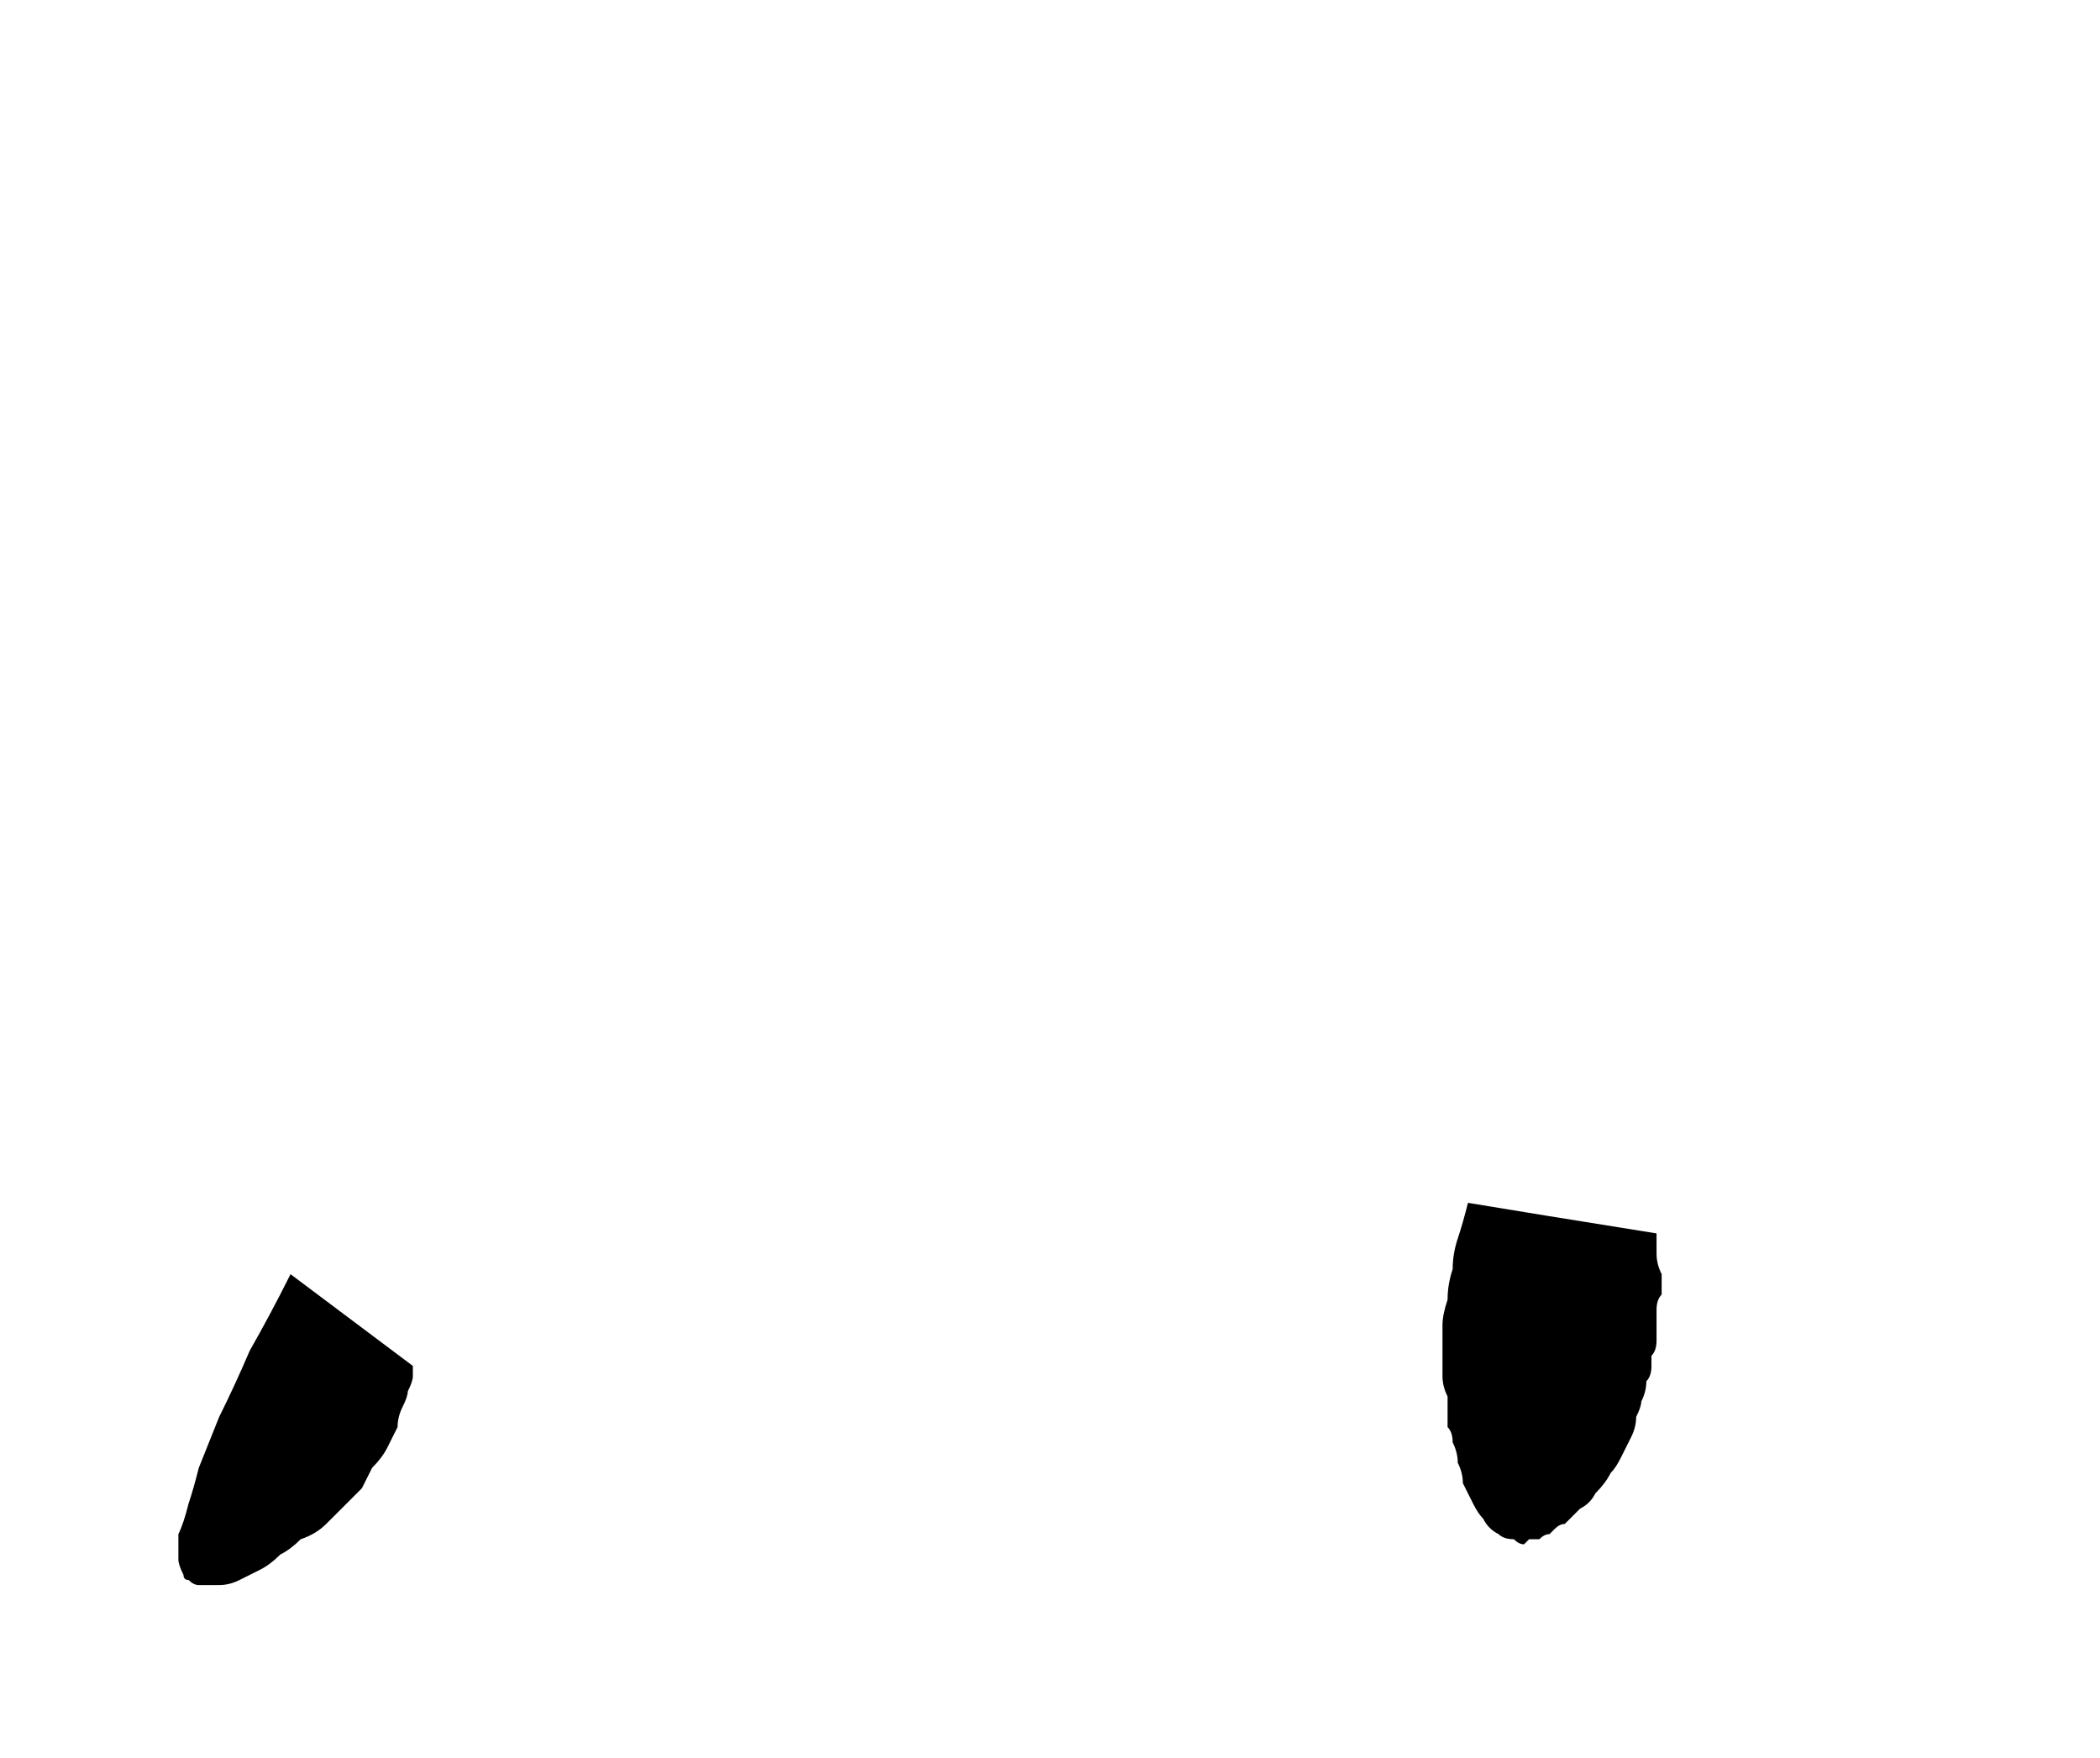 <?xml version="1.0" encoding="UTF-8" standalone="no"?>
<svg xmlns:xlink="http://www.w3.org/1999/xlink" height="17.25px" width="20.6px" xmlns="http://www.w3.org/2000/svg">
  <g transform="matrix(1.0, 0.0, 0.0, 1.0, 10.3, 8.6)">
    <path d="M-8.45 6.9 Q-8.4 6.95 -8.35 6.95 -8.25 6.95 -8.15 6.95 -8.05 6.95 -7.95 6.9 -7.85 6.85 -7.75 6.8 -7.65 6.75 -7.55 6.65 -7.45 6.6 -7.35 6.5 -7.2 6.45 -7.1 6.35 -7.0 6.25 -6.95 6.2 -6.85 6.1 -6.75 6.0 -6.7 5.9 -6.65 5.8 -6.55 5.7 -6.5 5.6 -6.45 5.5 -6.4 5.4 -6.4 5.3 -6.35 5.2 -6.3 5.1 -6.3 5.05 -6.25 4.95 -6.25 4.9 -6.25 4.85 -6.25 4.8 -6.65 4.5 -7.45 3.9 -7.65 4.3 -7.85 4.65 -8.0 5.0 -8.15 5.3 -8.25 5.55 -8.35 5.8 -8.4 6.0 -8.45 6.15 -8.5 6.35 -8.55 6.45 -8.55 6.6 -8.55 6.7 -8.55 6.75 -8.5 6.85 -8.5 6.9 -8.45 6.9 L-8.45 6.9" fill="#000000" fill-rule="evenodd" stroke="none"/>
    <path d="M4.55 6.5 Q4.45 6.5 4.4 6.45 4.3 6.4 4.25 6.3 4.2 6.25 4.15 6.15 4.1 6.05 4.05 5.95 4.05 5.85 4.0 5.75 4.0 5.65 3.95 5.55 3.95 5.45 3.9 5.4 3.9 5.3 3.9 5.25 3.9 5.15 3.9 5.1 3.85 5.0 3.85 4.9 3.85 4.8 3.85 4.65 3.85 4.55 3.85 4.4 3.85 4.3 3.9 4.15 3.9 4.0 3.95 3.85 3.95 3.7 4.0 3.55 4.05 3.4 4.1 3.2 4.7 3.3 5.95 3.5 5.95 3.6 5.95 3.7 5.95 3.8 6.0 3.9 6.0 4.0 6.0 4.1 5.95 4.15 5.95 4.25 5.95 4.35 5.95 4.4 5.95 4.5 5.95 4.55 5.95 4.65 5.9 4.7 5.9 4.75 5.9 4.8 5.9 4.9 5.85 4.95 5.85 5.05 5.8 5.15 5.8 5.2 5.75 5.3 5.75 5.4 5.7 5.5 5.65 5.6 5.6 5.7 5.55 5.8 5.5 5.85 5.45 5.95 5.35 6.05 5.3 6.15 5.2 6.2 5.15 6.25 5.15 6.25 5.1 6.3 5.05 6.35 5.0 6.35 4.95 6.4 4.95 6.4 4.9 6.45 4.85 6.45 4.8 6.5 4.75 6.5 4.7 6.5 4.65 6.55 4.65 6.55 4.6 6.55 4.55 6.5 L4.55 6.5" fill="#000000" fill-rule="evenodd" stroke="none"/>
  </g>
</svg>
